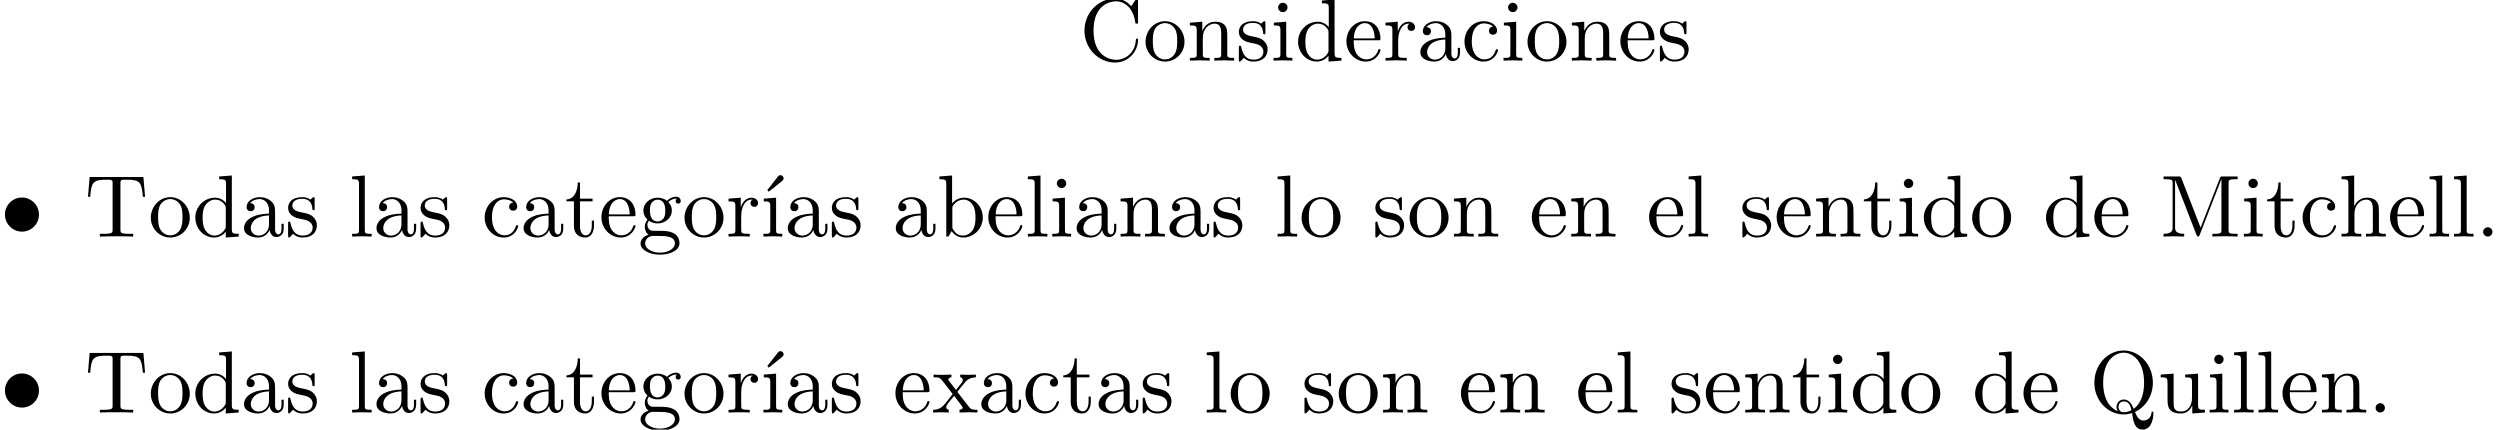 <?xml version='1.0' encoding='UTF-8'?>
<!-- This file was generated by dvisvgm 2.13.3 -->
<svg version='1.1' xmlns='http://www.w3.org/2000/svg' xmlns:xlink='http://www.w3.org/1999/xlink' width='283.107pt' height='48.651pt' viewBox='14.944 -56.621 283.107 48.651'>
<defs>
<path id='g0-15' d='M4.413-2.491C4.413-3.557 3.537-4.423 2.491-4.423C1.405-4.423 .558-3.537 .558-2.491C.558-1.425 1.435-.558 2.481-.558C3.567-.558 4.413-1.445 4.413-2.491Z'/>
<path id='g1-46' d='M1.913-.528C1.913-.817 1.674-1.056 1.385-1.056S.857-.817 .857-.528S1.096 0 1.385 0S1.913-.239 1.913-.528Z'/>
<path id='g1-67' d='M6.625-2.321C6.625-2.421 6.625-2.491 6.496-2.491C6.386-2.491 6.386-2.431 6.376-2.331C6.296-.907 5.23-.09 4.144-.09C3.537-.09 1.584-.428 1.584-3.397C1.584-6.376 3.527-6.715 4.134-6.715C5.22-6.715 6.107-5.808 6.306-4.354C6.326-4.214 6.326-4.184 6.466-4.184C6.625-4.184 6.625-4.214 6.625-4.423V-6.785C6.625-6.954 6.625-7.024 6.516-7.024C6.476-7.024 6.436-7.024 6.356-6.904L5.858-6.167C5.489-6.526 4.981-7.024 4.025-7.024C2.162-7.024 .558-5.44 .558-3.407C.558-1.345 2.172 .219 4.025 .219C5.649 .219 6.625-1.166 6.625-2.321Z'/>
<path id='g1-77' d='M8.757 0V-.309H8.518C7.751-.309 7.731-.418 7.731-.777V-6.027C7.731-6.386 7.751-6.496 8.518-6.496H8.757V-6.804H7.073C6.814-6.804 6.814-6.795 6.745-6.615L4.563-1.006L2.401-6.585C2.311-6.804 2.281-6.804 2.052-6.804H.369V-6.496H.608C1.375-6.496 1.395-6.386 1.395-6.027V-1.046C1.395-.777 1.395-.309 .369-.309V0L1.534-.03L2.7 0V-.309C1.674-.309 1.674-.777 1.674-1.046V-6.416H1.684L4.085-.219C4.134-.09 4.184 0 4.284 0C4.394 0 4.423-.08 4.463-.189L6.914-6.496H6.924V-.777C6.924-.418 6.904-.309 6.137-.309H5.898V0C6.267-.03 6.944-.03 7.333-.03S8.389-.03 8.757 0Z'/>
<path id='g1-81' d='M7.243 .1C7.243 0 7.243-.11 7.133-.11C7.044-.11 7.034-.03 7.024 .07C6.964 .608 6.545 .907 6.117 .907C5.649 .907 5.4 .568 5.161-.07C6.336-.598 7.183-1.873 7.183-3.377C7.183-5.41 5.679-7.024 3.866-7.024C2.082-7.024 .558-5.43 .558-3.377C.558-1.365 2.062 .219 3.875 .219C4.184 .219 4.533 .159 4.822 .07C4.971 1.016 5.111 1.933 6.037 1.933C7.054 1.933 7.243 .608 7.243 .1ZM6.187-3.377C6.187-2.6 6.067-1.196 5.011-.418C4.792-.976 4.473-1.474 3.885-1.474C3.377-1.474 3.068-1.046 3.068-.638C3.068-.369 3.198-.179 3.208-.159C2.67-.359 1.554-1.086 1.554-3.377C1.554-5.968 2.949-6.775 3.866-6.775C4.832-6.775 6.187-5.918 6.187-3.377ZM4.752-.259C4.413-.07 4.095-.03 3.875-.03C3.367-.03 3.288-.488 3.288-.638C3.288-.927 3.497-1.255 3.885-1.255C4.423-1.255 4.643-.837 4.752-.259Z'/>
<path id='g1-84' d='M6.824-4.503L6.635-6.745H.548L.359-4.503H.608C.747-6.107 .897-6.436 2.401-6.436C2.58-6.436 2.839-6.436 2.939-6.416C3.148-6.376 3.148-6.267 3.148-6.037V-.787C3.148-.448 3.148-.309 2.102-.309H1.704V0C2.112-.03 3.128-.03 3.587-.03S5.071-.03 5.479 0V-.309H5.081C4.035-.309 4.035-.448 4.035-.787V-6.037C4.035-6.237 4.035-6.376 4.214-6.416C4.324-6.436 4.593-6.436 4.782-6.436C6.286-6.436 6.436-6.107 6.575-4.503H6.824Z'/>
<path id='g1-97' d='M4.812-.887V-1.445H4.563V-.887C4.563-.309 4.314-.249 4.204-.249C3.875-.249 3.836-.697 3.836-.747V-2.74C3.836-3.158 3.836-3.547 3.477-3.915C3.088-4.304 2.59-4.463 2.112-4.463C1.295-4.463 .608-3.995 .608-3.337C.608-3.039 .807-2.869 1.066-2.869C1.345-2.869 1.524-3.068 1.524-3.328C1.524-3.447 1.474-3.776 1.016-3.786C1.285-4.134 1.773-4.244 2.092-4.244C2.58-4.244 3.148-3.856 3.148-2.969V-2.6C2.64-2.57 1.943-2.54 1.315-2.242C.568-1.903 .319-1.385 .319-.946C.319-.139 1.285 .11 1.913 .11C2.57 .11 3.029-.289 3.218-.757C3.258-.359 3.527 .06 3.995 .06C4.204 .06 4.812-.08 4.812-.887ZM3.148-1.395C3.148-.448 2.431-.11 1.983-.11C1.494-.11 1.086-.458 1.086-.956C1.086-1.504 1.504-2.331 3.148-2.391V-1.395Z'/>
<path id='g1-98' d='M5.191-2.152C5.191-3.417 4.214-4.403 3.078-4.403C2.301-4.403 1.873-3.935 1.714-3.756V-6.914L.279-6.804V-6.496C.976-6.496 1.056-6.426 1.056-5.938V0H1.305L1.664-.618C1.813-.389 2.232 .11 2.969 .11C4.154 .11 5.191-.867 5.191-2.152ZM4.364-2.162C4.364-1.793 4.344-1.196 4.055-.747C3.846-.438 3.467-.11 2.929-.11C2.481-.11 2.122-.349 1.883-.717C1.743-.927 1.743-.956 1.743-1.136V-3.188C1.743-3.377 1.743-3.387 1.853-3.547C2.242-4.105 2.79-4.184 3.029-4.184C3.477-4.184 3.836-3.925 4.075-3.547C4.334-3.138 4.364-2.57 4.364-2.162Z'/>
<path id='g1-99' d='M4.134-1.186C4.134-1.285 4.035-1.285 4.005-1.285C3.915-1.285 3.895-1.245 3.875-1.186C3.587-.259 2.939-.139 2.57-.139C2.042-.139 1.166-.568 1.166-2.172C1.166-3.796 1.983-4.214 2.511-4.214C2.6-4.214 3.228-4.204 3.577-3.846C3.168-3.816 3.108-3.517 3.108-3.387C3.108-3.128 3.288-2.929 3.567-2.929C3.826-2.929 4.025-3.098 4.025-3.397C4.025-4.075 3.268-4.463 2.501-4.463C1.255-4.463 .339-3.387 .339-2.152C.339-.877 1.325 .11 2.481 .11C3.816 .11 4.134-1.086 4.134-1.186Z'/>
<path id='g1-100' d='M5.25 0V-.309C4.553-.309 4.473-.379 4.473-.867V-6.914L3.039-6.804V-6.496C3.736-6.496 3.816-6.426 3.816-5.938V-3.786C3.527-4.144 3.098-4.403 2.56-4.403C1.385-4.403 .339-3.427 .339-2.142C.339-.877 1.315 .11 2.451 .11C3.088 .11 3.537-.229 3.786-.548V.11L5.25 0ZM3.786-1.176C3.786-.996 3.786-.976 3.676-.807C3.377-.329 2.929-.11 2.501-.11C2.052-.11 1.694-.369 1.455-.747C1.196-1.156 1.166-1.724 1.166-2.132C1.166-2.501 1.186-3.098 1.474-3.547C1.684-3.856 2.062-4.184 2.6-4.184C2.949-4.184 3.367-4.035 3.676-3.587C3.786-3.417 3.786-3.397 3.786-3.218V-1.176Z'/>
<path id='g1-101' d='M4.134-1.186C4.134-1.285 4.055-1.305 4.005-1.305C3.915-1.305 3.895-1.245 3.875-1.166C3.527-.139 2.63-.139 2.531-.139C2.032-.139 1.634-.438 1.405-.807C1.106-1.285 1.106-1.943 1.106-2.301H3.885C4.105-2.301 4.134-2.301 4.134-2.511C4.134-3.497 3.597-4.463 2.351-4.463C1.196-4.463 .279-3.437 .279-2.192C.279-.857 1.325 .11 2.471 .11C3.686 .11 4.134-.996 4.134-1.186ZM3.477-2.511H1.116C1.176-3.995 2.012-4.244 2.351-4.244C3.377-4.244 3.477-2.899 3.477-2.511Z'/>
<path id='g1-103' d='M4.832-4.025C4.832-4.194 4.712-4.513 4.324-4.513C4.125-4.513 3.686-4.453 3.268-4.045C2.849-4.374 2.431-4.403 2.212-4.403C1.285-4.403 .598-3.716 .598-2.949C.598-2.511 .817-2.132 1.066-1.923C.936-1.773 .757-1.445 .757-1.096C.757-.787 .887-.408 1.196-.209C.598-.04 .279 .389 .279 .787C.279 1.504 1.265 2.052 2.481 2.052C3.656 2.052 4.692 1.544 4.692 .767C4.692 .418 4.553-.09 4.045-.369C3.517-.648 2.939-.648 2.331-.648C2.082-.648 1.654-.648 1.584-.658C1.265-.697 1.056-1.006 1.056-1.325C1.056-1.365 1.056-1.594 1.225-1.793C1.614-1.514 2.022-1.484 2.212-1.484C3.138-1.484 3.826-2.172 3.826-2.939C3.826-3.308 3.666-3.676 3.417-3.905C3.776-4.244 4.134-4.294 4.314-4.294C4.314-4.294 4.384-4.294 4.413-4.284C4.304-4.244 4.254-4.134 4.254-4.015C4.254-3.846 4.384-3.726 4.543-3.726C4.643-3.726 4.832-3.796 4.832-4.025ZM3.078-2.949C3.078-2.68 3.068-2.361 2.919-2.112C2.839-1.993 2.61-1.714 2.212-1.714C1.345-1.714 1.345-2.71 1.345-2.939C1.345-3.208 1.355-3.527 1.504-3.776C1.584-3.895 1.813-4.174 2.212-4.174C3.078-4.174 3.078-3.178 3.078-2.949ZM4.174 .787C4.174 1.325 3.467 1.823 2.491 1.823C1.484 1.823 .797 1.315 .797 .787C.797 .329 1.176-.04 1.614-.07H2.202C3.059-.07 4.174-.07 4.174 .787Z'/>
<path id='g1-104' d='M5.33 0V-.309C4.812-.309 4.563-.309 4.553-.608V-2.511C4.553-3.367 4.553-3.676 4.244-4.035C4.105-4.204 3.776-4.403 3.198-4.403C2.361-4.403 1.923-3.806 1.763-3.447H1.753V-6.914L.319-6.804V-6.496C1.016-6.496 1.096-6.426 1.096-5.938V-.757C1.096-.309 .986-.309 .319-.309V0L1.445-.03L2.56 0V-.309C1.893-.309 1.783-.309 1.783-.757V-2.59C1.783-3.626 2.491-4.184 3.128-4.184C3.756-4.184 3.866-3.646 3.866-3.078V-.757C3.866-.309 3.756-.309 3.088-.309V0L4.214-.03L5.33 0Z'/>
<path id='g1-105' d='M2.461 0V-.309C1.803-.309 1.763-.359 1.763-.747V-4.403L.369-4.294V-3.985C1.016-3.985 1.106-3.925 1.106-3.437V-.757C1.106-.309 .996-.309 .329-.309V0L1.425-.03C1.773-.03 2.122-.01 2.461 0ZM1.913-6.017C1.913-6.286 1.684-6.545 1.385-6.545C1.046-6.545 .847-6.267 .847-6.017C.847-5.748 1.076-5.489 1.375-5.489C1.714-5.489 1.913-5.768 1.913-6.017Z'/>
<path id='g1-108' d='M2.54 0V-.309C1.873-.309 1.763-.309 1.763-.757V-6.914L.329-6.804V-6.496C1.026-6.496 1.106-6.426 1.106-5.938V-.757C1.106-.309 .996-.309 .329-.309V0L1.435-.03L2.54 0Z'/>
<path id='g1-110' d='M5.33 0V-.309C4.812-.309 4.563-.309 4.553-.608V-2.511C4.553-3.367 4.553-3.676 4.244-4.035C4.105-4.204 3.776-4.403 3.198-4.403C2.471-4.403 2.002-3.975 1.724-3.357V-4.403L.319-4.294V-3.985C1.016-3.985 1.096-3.915 1.096-3.427V-.757C1.096-.309 .986-.309 .319-.309V0L1.445-.03L2.56 0V-.309C1.893-.309 1.783-.309 1.783-.757V-2.59C1.783-3.626 2.491-4.184 3.128-4.184C3.756-4.184 3.866-3.646 3.866-3.078V-.757C3.866-.309 3.756-.309 3.088-.309V0L4.214-.03L5.33 0Z'/>
<path id='g1-111' d='M4.692-2.132C4.692-3.407 3.696-4.463 2.491-4.463C1.245-4.463 .279-3.377 .279-2.132C.279-.847 1.315 .11 2.481 .11C3.686 .11 4.692-.867 4.692-2.132ZM3.866-2.212C3.866-1.853 3.866-1.315 3.646-.877C3.427-.428 2.989-.139 2.491-.139C2.062-.139 1.624-.349 1.355-.807C1.106-1.245 1.106-1.853 1.106-2.212C1.106-2.6 1.106-3.138 1.345-3.577C1.614-4.035 2.082-4.244 2.481-4.244C2.919-4.244 3.347-4.025 3.606-3.597S3.866-2.59 3.866-2.212Z'/>
<path id='g1-114' d='M3.626-3.796C3.626-4.115 3.318-4.403 2.889-4.403C2.162-4.403 1.803-3.736 1.664-3.308V-4.403L.279-4.294V-3.985C.976-3.985 1.056-3.915 1.056-3.427V-.757C1.056-.309 .946-.309 .279-.309V0L1.415-.03C1.813-.03 2.281-.03 2.68 0V-.309H2.471C1.733-.309 1.714-.418 1.714-.777V-2.311C1.714-3.298 2.132-4.184 2.889-4.184C2.959-4.184 2.979-4.184 2.999-4.174C2.969-4.164 2.77-4.045 2.77-3.786C2.77-3.507 2.979-3.357 3.198-3.357C3.377-3.357 3.626-3.477 3.626-3.796Z'/>
<path id='g1-115' d='M3.587-1.275C3.587-1.803 3.288-2.102 3.168-2.222C2.839-2.54 2.451-2.62 2.032-2.7C1.474-2.809 .807-2.939 .807-3.517C.807-3.866 1.066-4.274 1.923-4.274C3.019-4.274 3.068-3.377 3.088-3.068C3.098-2.979 3.208-2.979 3.208-2.979C3.337-2.979 3.337-3.029 3.337-3.218V-4.224C3.337-4.394 3.337-4.463 3.228-4.463C3.178-4.463 3.158-4.463 3.029-4.344C2.999-4.304 2.899-4.214 2.859-4.184C2.481-4.463 2.072-4.463 1.923-4.463C.707-4.463 .329-3.796 .329-3.238C.329-2.889 .488-2.61 .757-2.391C1.076-2.132 1.355-2.072 2.072-1.933C2.291-1.893 3.108-1.733 3.108-1.016C3.108-.508 2.76-.11 1.983-.11C1.146-.11 .787-.677 .598-1.524C.568-1.654 .558-1.694 .458-1.694C.329-1.694 .329-1.624 .329-1.445V-.13C.329 .04 .329 .11 .438 .11C.488 .11 .498 .1 .687-.09C.707-.11 .707-.13 .887-.319C1.325 .1 1.773 .11 1.983 .11C3.128 .11 3.587-.558 3.587-1.275Z'/>
<path id='g1-116' d='M3.308-1.235V-1.803H3.059V-1.255C3.059-.518 2.76-.139 2.391-.139C1.724-.139 1.724-1.046 1.724-1.215V-3.985H3.148V-4.294H1.724V-6.127H1.474C1.465-5.31 1.166-4.244 .189-4.204V-3.985H1.036V-1.235C1.036-.01 1.963 .11 2.321 .11C3.029 .11 3.308-.598 3.308-1.235Z'/>
<path id='g1-117' d='M5.33 0V-.309C4.633-.309 4.553-.379 4.553-.867V-4.403L3.088-4.294V-3.985C3.786-3.985 3.866-3.915 3.866-3.427V-1.654C3.866-.787 3.387-.11 2.66-.11C1.823-.11 1.783-.578 1.783-1.096V-4.403L.319-4.294V-3.985C1.096-3.985 1.096-3.955 1.096-3.068V-1.574C1.096-.797 1.096 .11 2.61 .11C3.168 .11 3.606-.169 3.895-.787V.11L5.33 0Z'/>
<path id='g1-120' d='M5.141 0V-.309C4.603-.309 4.423-.329 4.194-.618L2.859-2.341C3.158-2.72 3.537-3.208 3.776-3.467C4.085-3.826 4.493-3.975 4.961-3.985V-4.294C4.702-4.274 4.403-4.264 4.144-4.264C3.846-4.264 3.318-4.284 3.188-4.294V-3.985C3.397-3.965 3.477-3.836 3.477-3.676S3.377-3.387 3.328-3.328L2.71-2.55L1.933-3.557C1.843-3.656 1.843-3.676 1.843-3.736C1.843-3.885 1.993-3.975 2.192-3.985V-4.294L1.116-4.264C.907-4.264 .438-4.274 .169-4.294V-3.985C.867-3.985 .877-3.975 1.345-3.377L2.331-2.092C1.863-1.494 1.863-1.474 1.395-.907C.917-.329 .329-.309 .12-.309V0C.379-.02 .687-.03 .946-.03L1.893 0V-.309C1.674-.339 1.604-.468 1.604-.618C1.604-.837 1.893-1.166 2.501-1.883L3.258-.887C3.337-.777 3.467-.618 3.467-.558C3.467-.468 3.377-.319 3.108-.309V0L4.184-.03C4.453-.03 4.842-.02 5.141 0Z'/>
<path id='g1-237' d='M2.461 0V-.309C1.803-.309 1.763-.359 1.763-.747V-4.403L.369-4.294V-3.985C1.016-3.985 1.106-3.925 1.106-3.437V-.757C1.106-.309 .996-.309 .329-.309V0L1.425-.03C1.773-.03 2.122-.01 2.461 0ZM2.62-6.595C2.62-6.775 2.441-6.954 2.262-6.954C2.112-6.954 2.002-6.844 1.963-6.785L.767-5.26L.936-5.081L2.451-6.296C2.54-6.366 2.62-6.476 2.62-6.595Z'/>
</defs>
<g id='page1'>
<use x='137.194' y='-49.758' xlink:href='#g1-67'/>
<use x='144.389' y='-49.758' xlink:href='#g1-111'/>
<use x='149.37' y='-49.758' xlink:href='#g1-110'/>
<use x='154.905' y='-49.758' xlink:href='#g1-115'/>
<use x='158.835' y='-49.758' xlink:href='#g1-105'/>
<use x='161.602' y='-49.758' xlink:href='#g1-100'/>
<use x='167.137' y='-49.758' xlink:href='#g1-101'/>
<use x='171.565' y='-49.758' xlink:href='#g1-114'/>
<use x='175.467' y='-49.758' xlink:href='#g1-97'/>
<use x='180.448' y='-49.758' xlink:href='#g1-99'/>
<use x='184.876' y='-49.758' xlink:href='#g1-105'/>
<use x='187.643' y='-49.758' xlink:href='#g1-111'/>
<use x='192.625' y='-49.758' xlink:href='#g1-110'/>
<use x='198.16' y='-49.758' xlink:href='#g1-101'/>
<use x='202.587' y='-49.758' xlink:href='#g1-115'/>
<use x='14.944' y='-29.833' xlink:href='#g0-15'/>
<use x='24.548' y='-29.833' xlink:href='#g1-84'/>
<use x='31.743' y='-29.833' xlink:href='#g1-111'/>
<use x='36.724' y='-29.833' xlink:href='#g1-100'/>
<use x='42.259' y='-29.833' xlink:href='#g1-97'/>
<use x='47.24' y='-29.833' xlink:href='#g1-115'/>
<use x='54.491' y='-29.833' xlink:href='#g1-108'/>
<use x='57.258' y='-29.833' xlink:href='#g1-97'/>
<use x='62.24' y='-29.833' xlink:href='#g1-115'/>
<use x='69.49' y='-29.833' xlink:href='#g1-99'/>
<use x='73.918' y='-29.833' xlink:href='#g1-97'/>
<use x='78.9' y='-29.833' xlink:href='#g1-116'/>
<use x='82.774' y='-29.833' xlink:href='#g1-101'/>
<use x='87.202' y='-29.833' xlink:href='#g1-103'/>
<use x='92.183' y='-29.833' xlink:href='#g1-111'/>
<use x='97.165' y='-29.833' xlink:href='#g1-114'/>
<use x='101.067' y='-29.833' xlink:href='#g1-237'/>
<use x='103.834' y='-29.833' xlink:href='#g1-97'/>
<use x='108.815' y='-29.833' xlink:href='#g1-115'/>
<use x='116.066' y='-29.833' xlink:href='#g1-97'/>
<use x='121.047' y='-29.833' xlink:href='#g1-98'/>
<use x='126.582' y='-29.833' xlink:href='#g1-101'/>
<use x='131.01' y='-29.833' xlink:href='#g1-108'/>
<use x='133.777' y='-29.833' xlink:href='#g1-105'/>
<use x='136.545' y='-29.833' xlink:href='#g1-97'/>
<use x='141.526' y='-29.833' xlink:href='#g1-110'/>
<use x='147.061' y='-29.833' xlink:href='#g1-97'/>
<use x='152.042' y='-29.833' xlink:href='#g1-115'/>
<use x='159.293' y='-29.833' xlink:href='#g1-108'/>
<use x='162.06' y='-29.833' xlink:href='#g1-111'/>
<use x='170.362' y='-29.833' xlink:href='#g1-115'/>
<use x='174.292' y='-29.833' xlink:href='#g1-111'/>
<use x='179.273' y='-29.833' xlink:href='#g1-110'/>
<use x='188.129' y='-29.833' xlink:href='#g1-101'/>
<use x='192.557' y='-29.833' xlink:href='#g1-110'/>
<use x='201.413' y='-29.833' xlink:href='#g1-101'/>
<use x='205.84' y='-29.833' xlink:href='#g1-108'/>
<use x='211.929' y='-29.833' xlink:href='#g1-115'/>
<use x='215.858' y='-29.833' xlink:href='#g1-101'/>
<use x='220.286' y='-29.833' xlink:href='#g1-110'/>
<use x='225.821' y='-29.833' xlink:href='#g1-116'/>
<use x='229.696' y='-29.833' xlink:href='#g1-105'/>
<use x='232.463' y='-29.833' xlink:href='#g1-100'/>
<use x='237.998' y='-29.833' xlink:href='#g1-111'/>
<use x='246.3' y='-29.833' xlink:href='#g1-100'/>
<use x='251.835' y='-29.833' xlink:href='#g1-101'/>
<use x='259.583' y='-29.833' xlink:href='#g1-77'/>
<use x='268.716' y='-29.833' xlink:href='#g1-105'/>
<use x='271.484' y='-29.833' xlink:href='#g1-116'/>
<use x='275.358' y='-29.833' xlink:href='#g1-99'/>
<use x='279.786' y='-29.833' xlink:href='#g1-104'/>
<use x='285.321' y='-29.833' xlink:href='#g1-101'/>
<use x='289.749' y='-29.833' xlink:href='#g1-108'/>
<use x='292.516' y='-29.833' xlink:href='#g1-108'/>
<use x='295.283' y='-29.833' xlink:href='#g1-46'/>
<use x='14.944' y='-9.907' xlink:href='#g0-15'/>
<use x='24.548' y='-9.907' xlink:href='#g1-84'/>
<use x='31.743' y='-9.907' xlink:href='#g1-111'/>
<use x='36.724' y='-9.907' xlink:href='#g1-100'/>
<use x='42.259' y='-9.907' xlink:href='#g1-97'/>
<use x='47.24' y='-9.907' xlink:href='#g1-115'/>
<use x='54.491' y='-9.907' xlink:href='#g1-108'/>
<use x='57.258' y='-9.907' xlink:href='#g1-97'/>
<use x='62.24' y='-9.907' xlink:href='#g1-115'/>
<use x='69.49' y='-9.907' xlink:href='#g1-99'/>
<use x='73.918' y='-9.907' xlink:href='#g1-97'/>
<use x='78.9' y='-9.907' xlink:href='#g1-116'/>
<use x='82.774' y='-9.907' xlink:href='#g1-101'/>
<use x='87.202' y='-9.907' xlink:href='#g1-103'/>
<use x='92.183' y='-9.907' xlink:href='#g1-111'/>
<use x='97.165' y='-9.907' xlink:href='#g1-114'/>
<use x='101.067' y='-9.907' xlink:href='#g1-237'/>
<use x='103.834' y='-9.907' xlink:href='#g1-97'/>
<use x='108.815' y='-9.907' xlink:href='#g1-115'/>
<use x='116.066' y='-9.907' xlink:href='#g1-101'/>
<use x='120.494' y='-9.907' xlink:href='#g1-120'/>
<use x='125.752' y='-9.907' xlink:href='#g1-97'/>
<use x='130.733' y='-9.907' xlink:href='#g1-99'/>
<use x='135.161' y='-9.907' xlink:href='#g1-116'/>
<use x='139.036' y='-9.907' xlink:href='#g1-97'/>
<use x='144.017' y='-9.907' xlink:href='#g1-115'/>
<use x='151.268' y='-9.907' xlink:href='#g1-108'/>
<use x='154.035' y='-9.907' xlink:href='#g1-111'/>
<use x='162.337' y='-9.907' xlink:href='#g1-115'/>
<use x='166.267' y='-9.907' xlink:href='#g1-111'/>
<use x='171.248' y='-9.907' xlink:href='#g1-110'/>
<use x='180.104' y='-9.907' xlink:href='#g1-101'/>
<use x='184.532' y='-9.907' xlink:href='#g1-110'/>
<use x='193.388' y='-9.907' xlink:href='#g1-101'/>
<use x='197.816' y='-9.907' xlink:href='#g1-108'/>
<use x='203.904' y='-9.907' xlink:href='#g1-115'/>
<use x='207.834' y='-9.907' xlink:href='#g1-101'/>
<use x='212.261' y='-9.907' xlink:href='#g1-110'/>
<use x='217.796' y='-9.907' xlink:href='#g1-116'/>
<use x='221.671' y='-9.907' xlink:href='#g1-105'/>
<use x='224.438' y='-9.907' xlink:href='#g1-100'/>
<use x='229.973' y='-9.907' xlink:href='#g1-111'/>
<use x='238.275' y='-9.907' xlink:href='#g1-100'/>
<use x='243.81' y='-9.907' xlink:href='#g1-101'/>
<use x='251.558' y='-9.907' xlink:href='#g1-81'/>
<use x='259.307' y='-9.907' xlink:href='#g1-117'/>
<use x='264.842' y='-9.907' xlink:href='#g1-105'/>
<use x='267.61' y='-9.907' xlink:href='#g1-108'/>
<use x='270.377' y='-9.907' xlink:href='#g1-108'/>
<use x='273.144' y='-9.907' xlink:href='#g1-101'/>
<use x='277.572' y='-9.907' xlink:href='#g1-110'/>
<use x='283.107' y='-9.907' xlink:href='#g1-46'/>
</g>
</svg>
